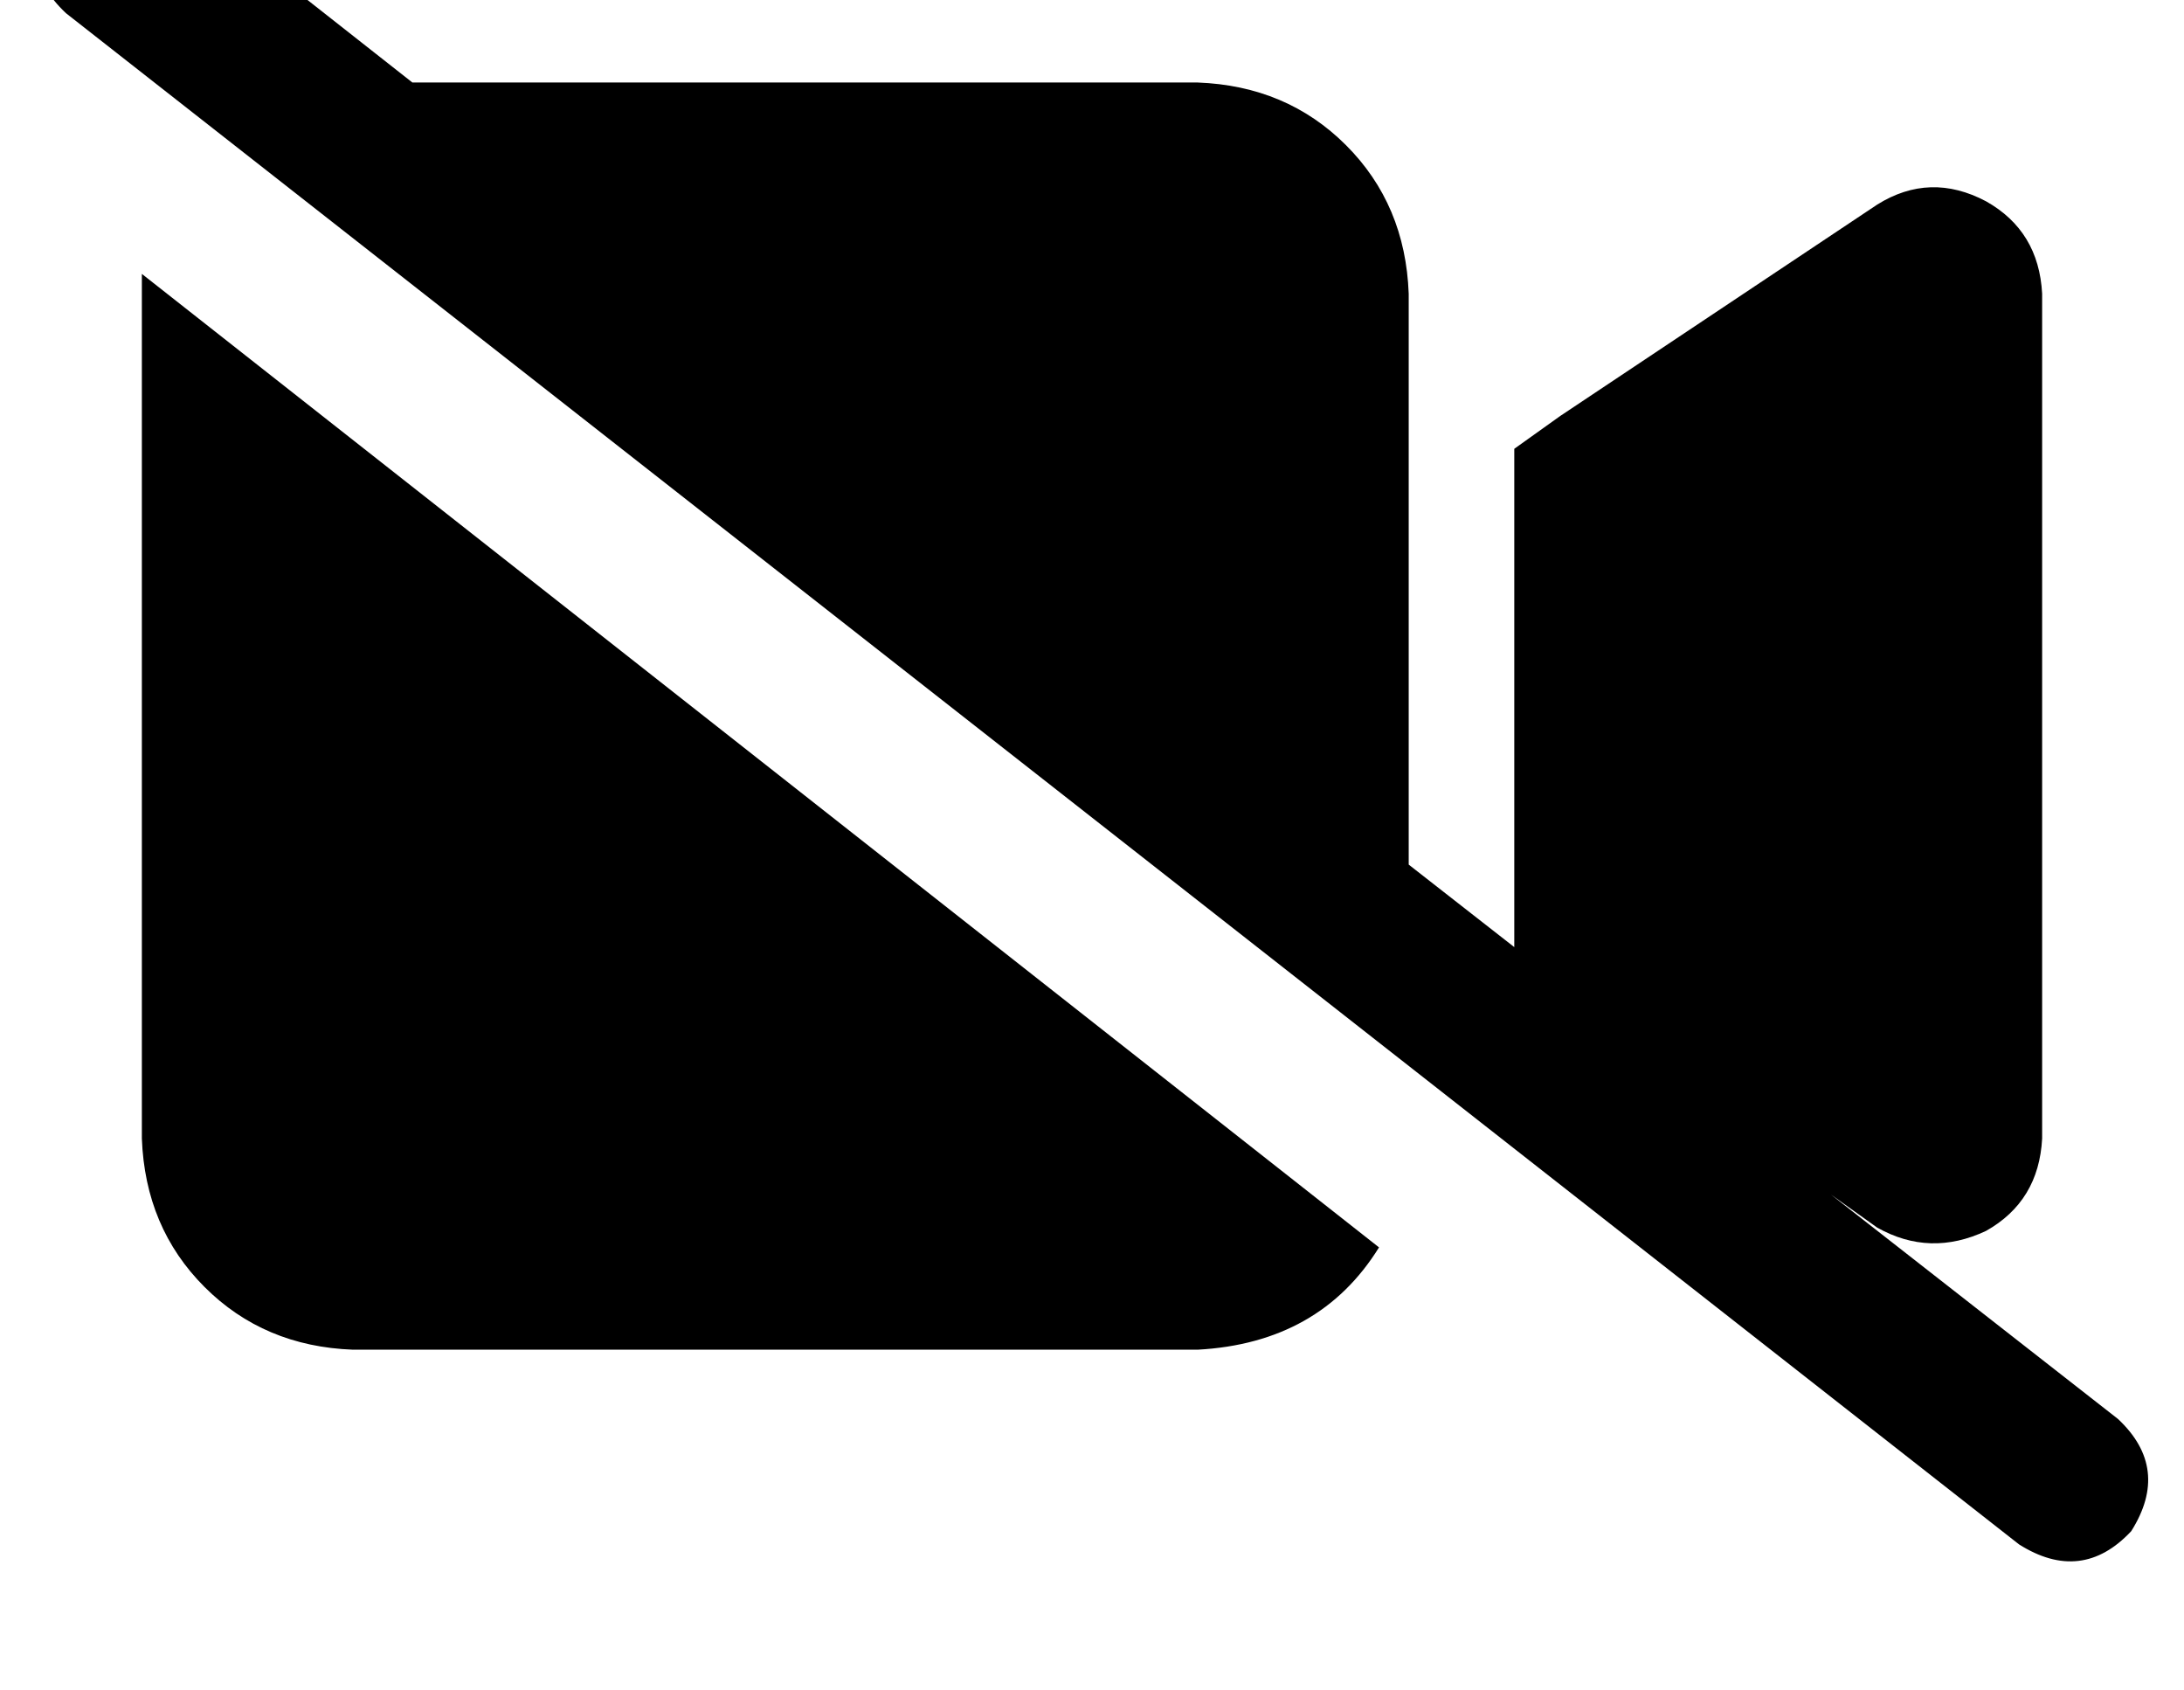 <?xml version="1.0" standalone="no"?>
<!DOCTYPE svg PUBLIC "-//W3C//DTD SVG 1.1//EN" "http://www.w3.org/Graphics/SVG/1.1/DTD/svg11.dtd" >
<svg xmlns="http://www.w3.org/2000/svg" xmlns:xlink="http://www.w3.org/1999/xlink" version="1.1" viewBox="-11 0 662 512">
   <path fill="currentColor"
d="M39 -34q-19 -12 -34 4q-12 19 4 34l592 464v0q19 12 34 -4q12 -19 -4 -34l-87 -68v0l14 10v0q16 9 33 1q16 -9 17 -28v-256v0q-1 -19 -17 -28q-17 -9 -33 1l-96 64v0l-14 10v0v17v0v128v0v6v0l-32 -25v0v-173v0q-1 -27 -19 -45t-45 -19h-238v0l-75 -59v0zM407 378
l-375 -295l375 295l-375 -295v6v256v0q1 27 19 45t45 19h256v0q37 -2 55 -31v0z" />
</svg>
